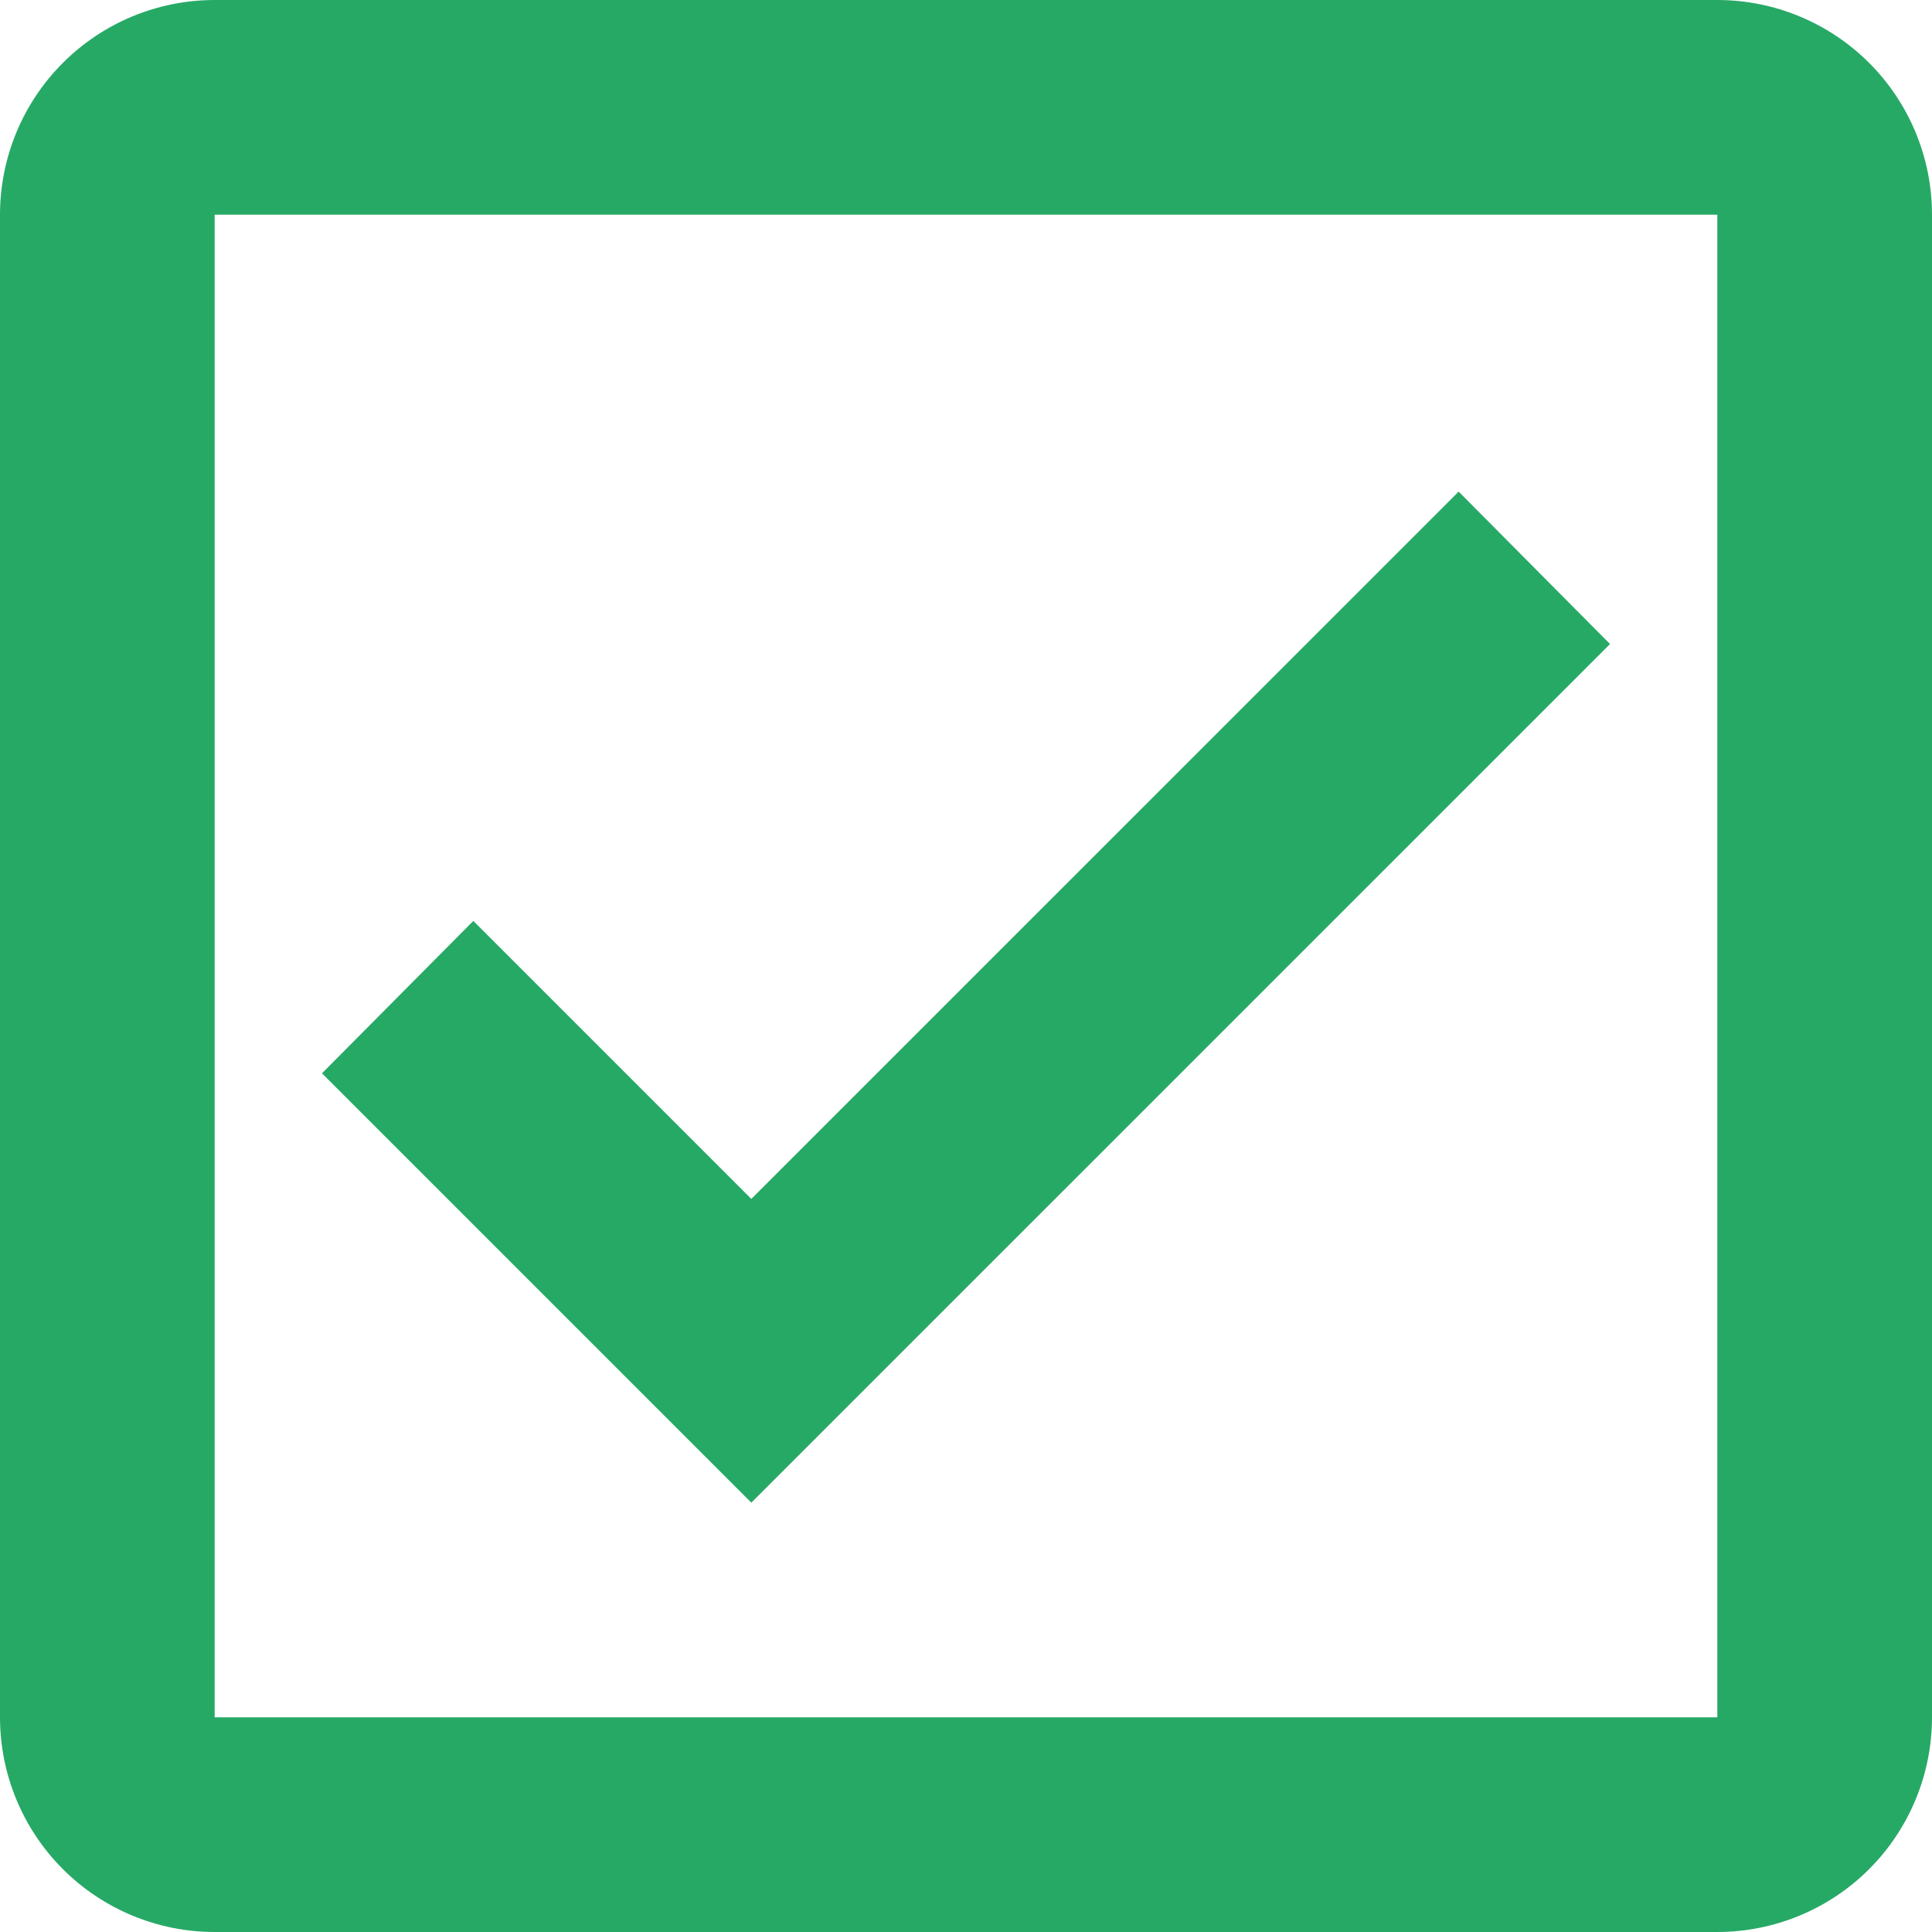 <svg width="35" height="35" viewBox="0 0 35 35" fill="none" xmlns="http://www.w3.org/2000/svg">
<path d="M31.111 0H3.889C2.857 0 1.868 0.41 1.139 1.139C0.41 1.868 0 2.857 0 3.889V31.111C0 32.142 0.41 33.132 1.139 33.861C1.868 34.59 2.857 35 3.889 35H31.111C32.142 35 33.132 34.59 33.861 33.861C34.59 33.132 35 32.142 35 31.111V3.889C35 2.857 34.59 1.868 33.861 1.139C33.132 0.41 32.142 0 31.111 0ZM31.111 3.889V31.111H3.889V3.889H31.111ZM13.611 27.222L5.833 19.444L8.575 16.683L13.611 21.719L26.425 8.906L29.167 11.667" fill="#27A966"/>
</svg>
